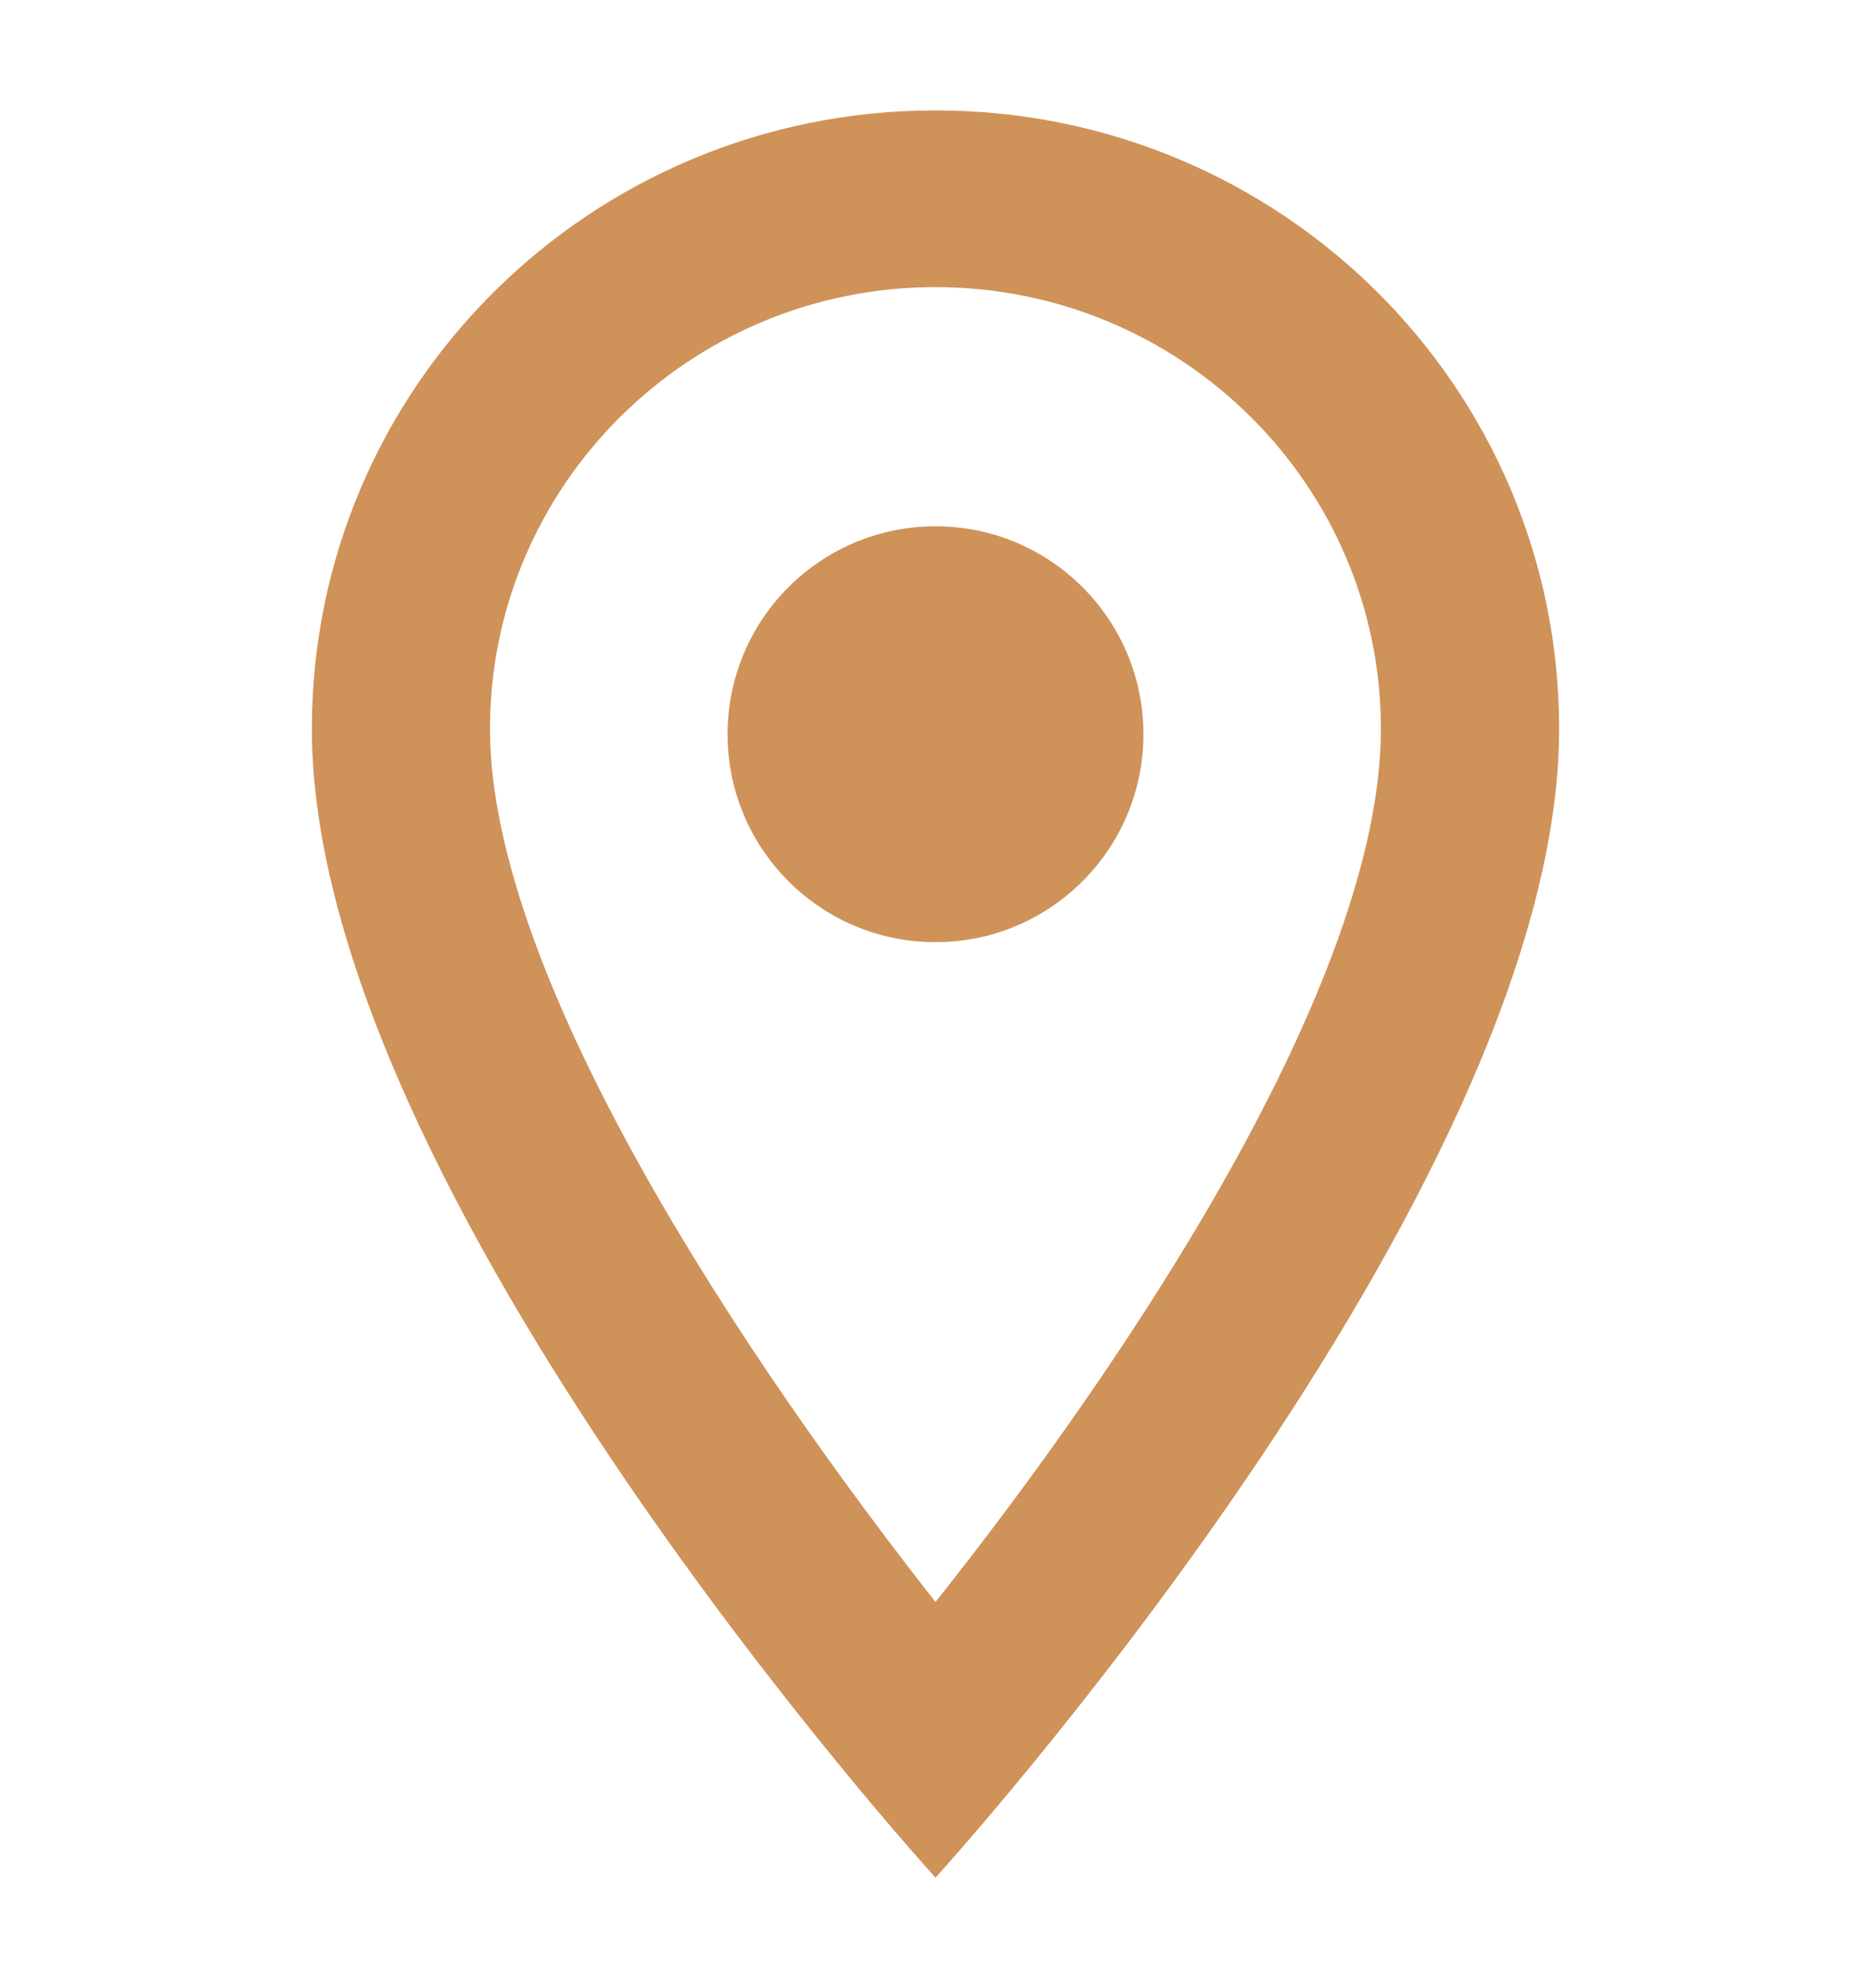<svg width="16" height="17" viewBox="0 0 16 17" fill="none" xmlns="http://www.w3.org/2000/svg">
<g clip-path="url(#clip0_27_1874)">
<path d="M8 0.944C5.051 0.944 2.667 3.309 2.667 6.233C2.667 10.2 8 16.055 8 16.055C8 16.055 13.333 10.2 13.333 6.233C13.333 3.309 10.949 0.944 8 0.944ZM4.19 6.233C4.19 4.148 5.897 2.455 8 2.455C10.103 2.455 11.809 4.148 11.809 6.233C11.809 8.409 9.615 11.666 8 13.698C6.415 11.681 4.19 8.387 4.19 6.233Z" fill="#CF9259"/>
<path d="M8 8.056C8.982 8.056 9.778 7.26 9.778 6.278C9.778 5.296 8.982 4.5 8 4.5C7.018 4.5 6.222 5.296 6.222 6.278C6.222 7.26 7.018 8.056 8 8.056Z" fill="#CF9259"/>
</g>
<defs>
<clipPath id="clip0_27_1874">
<rect width="16" height="16" fill="white" transform="translate(0 0.5)"/>
</clipPath>
</defs>
</svg>

